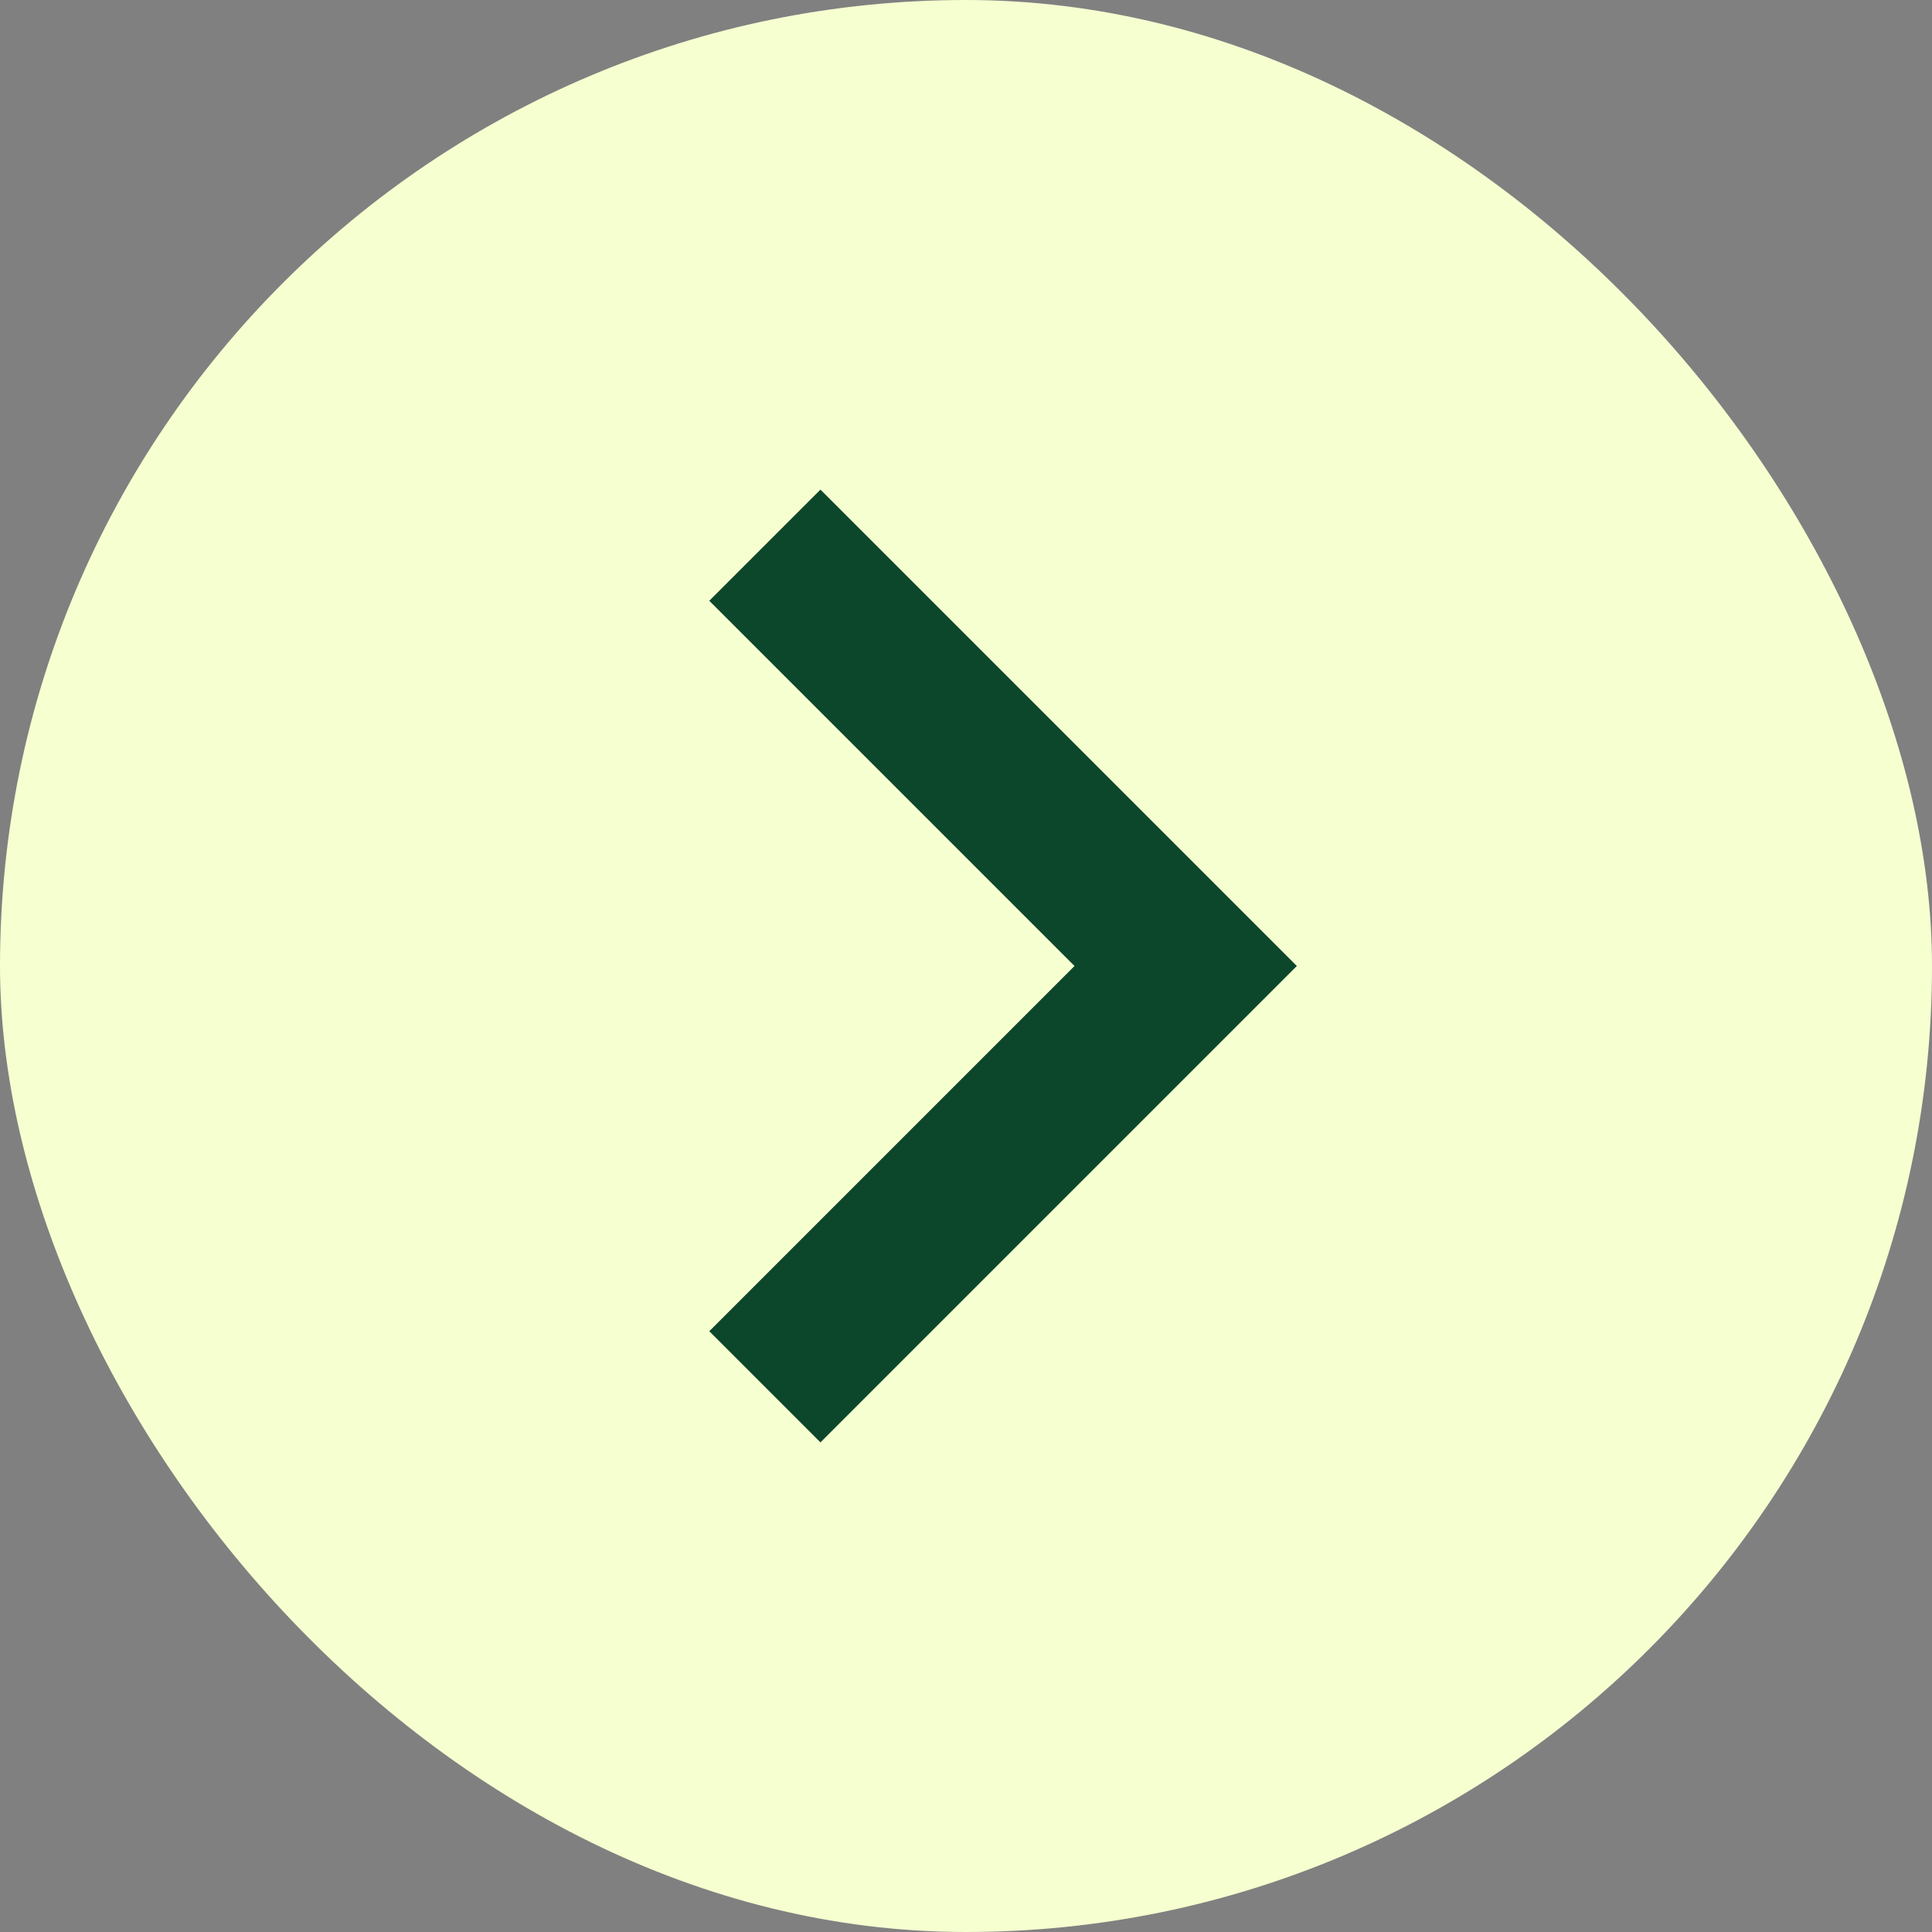 <svg width="73" height="73" viewBox="0 0 73 73" fill="none" xmlns="http://www.w3.org/2000/svg">
<rect x="0" y="0" width="73" height="73" fill="#808080" stroke="none"/>
<rect x="73" y="73" width="73" height="73" rx="36.5" transform="rotate(-180 73 73)" fill="#F6FFD0"/>
<path d="M31 18.5L49 36.5L31 54.5L26.8 50.3L40.6 36.5L26.8 22.7L31 18.5Z" fill="#0C472B"/>
</svg>
